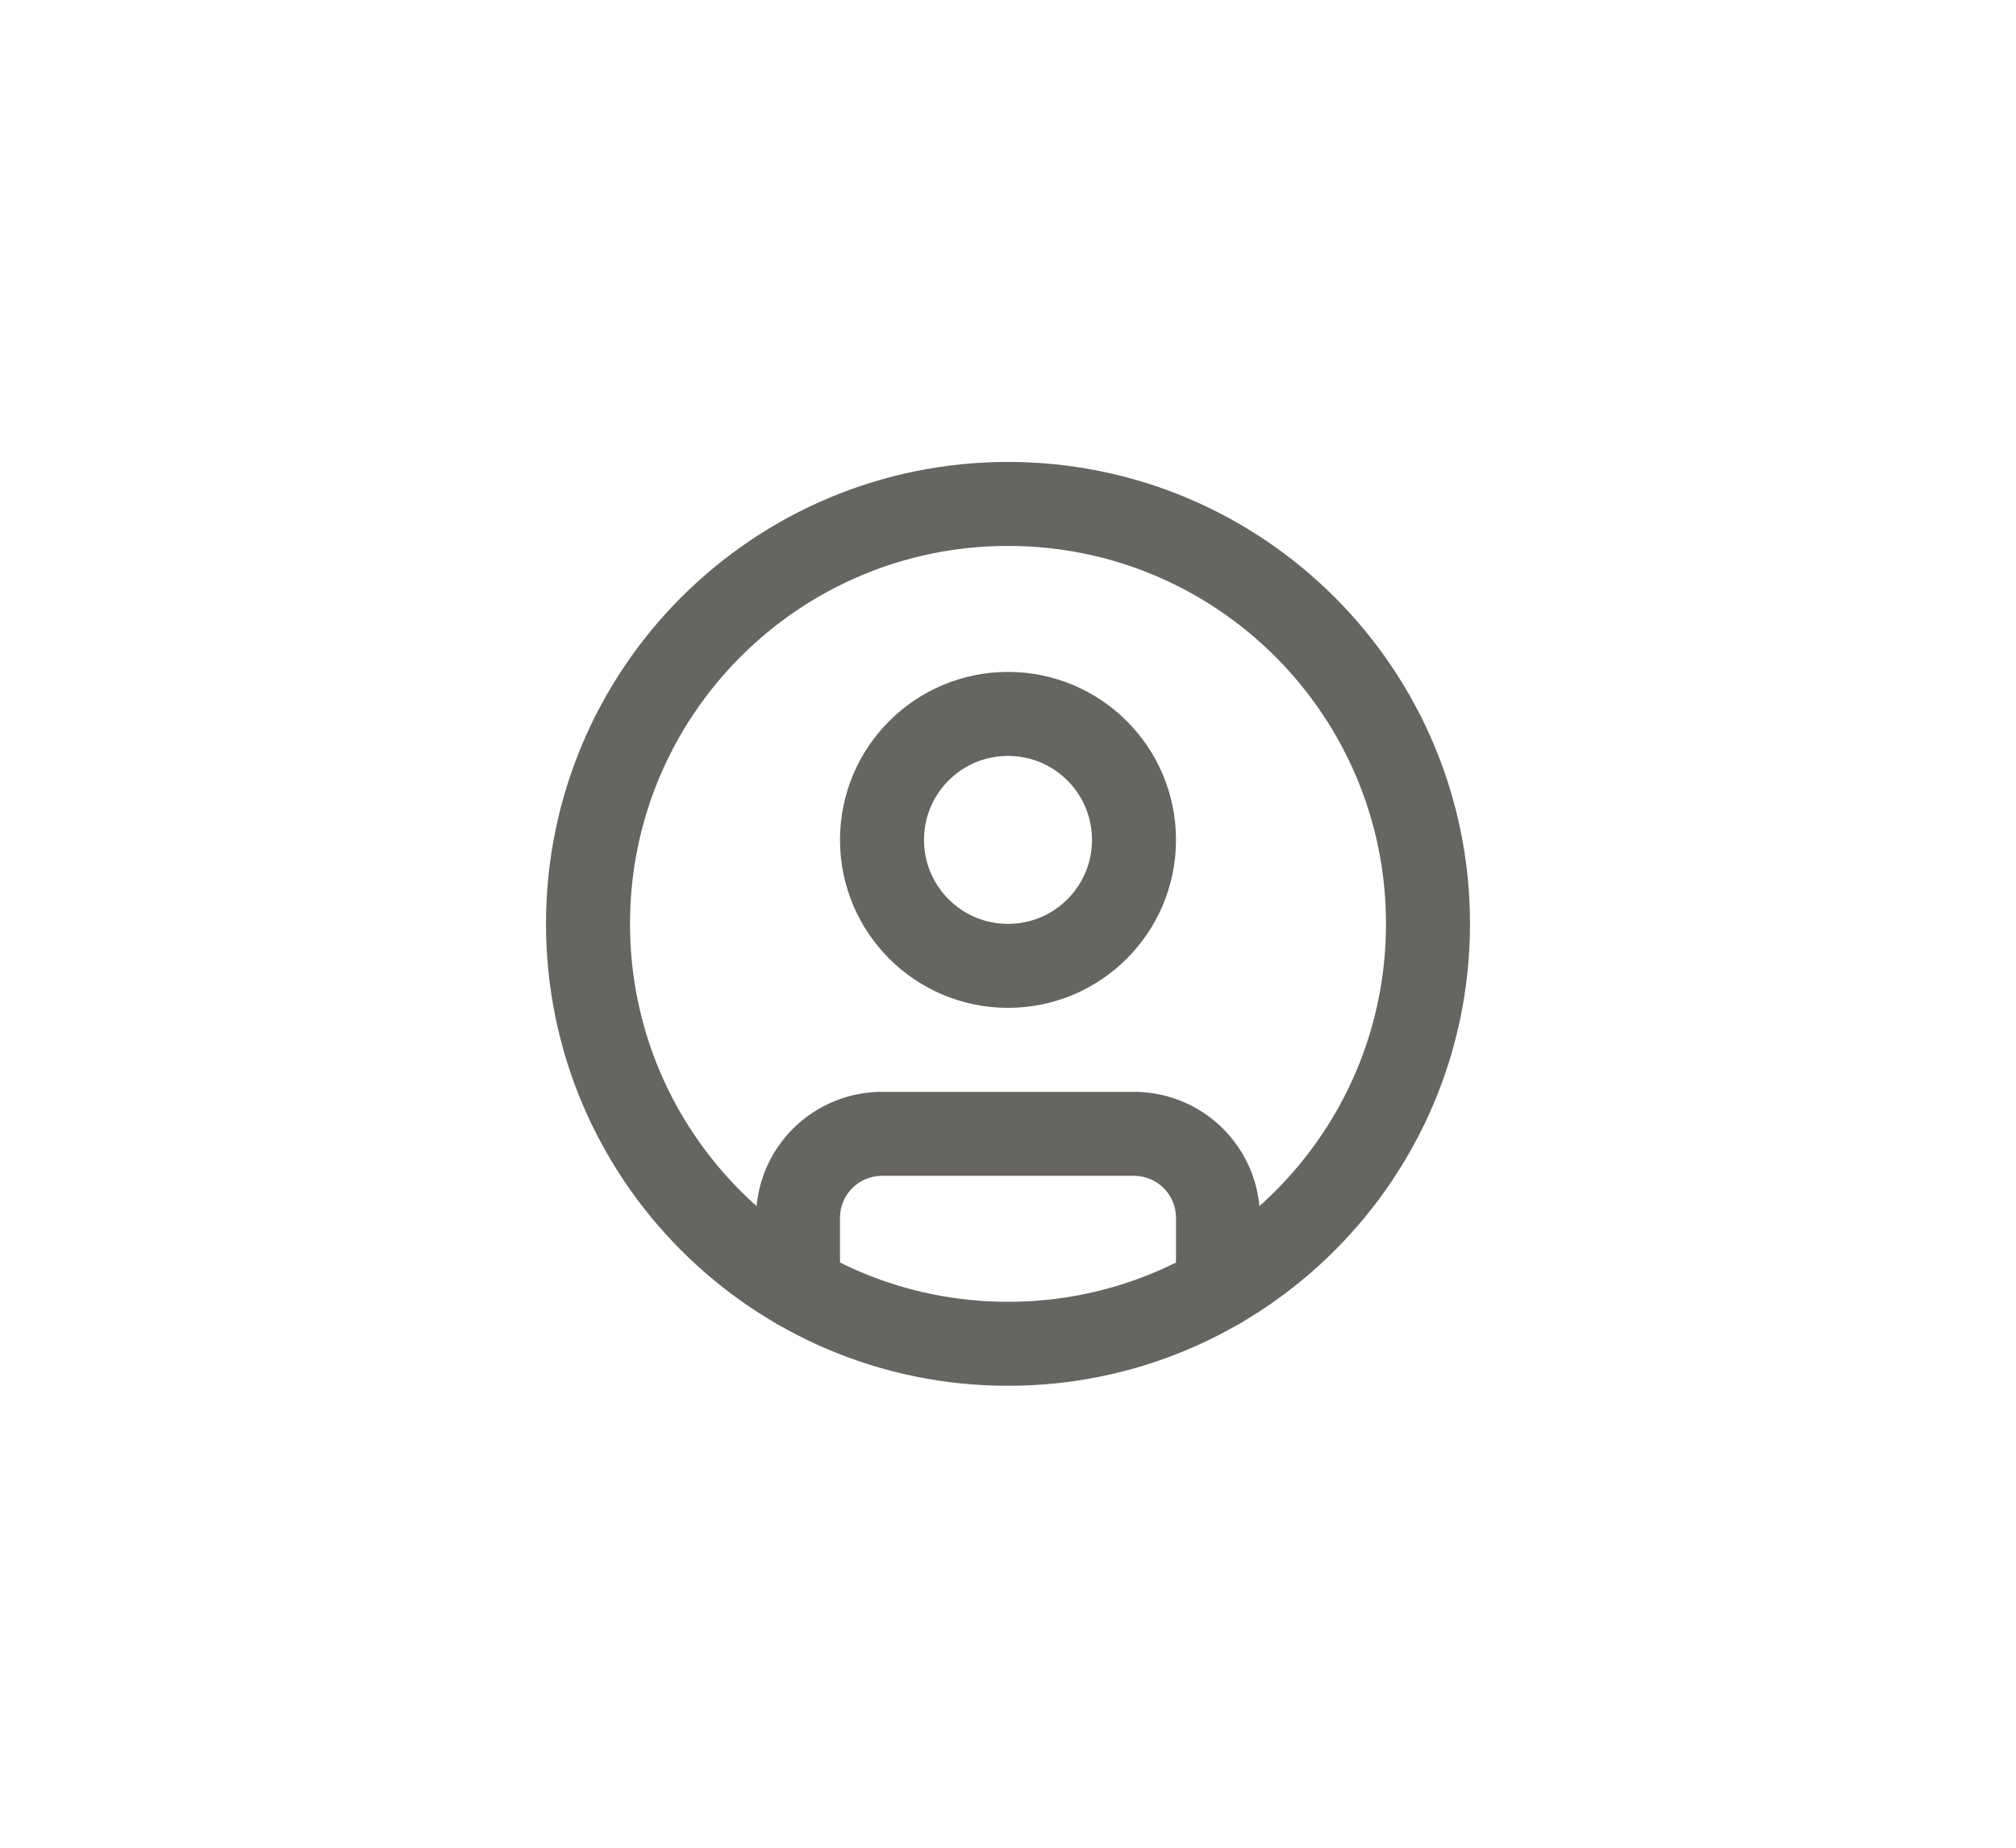 <svg width="48" height="44" viewBox="0 0 48 44" fill="none" xmlns="http://www.w3.org/2000/svg">
<path d="M24 32C29.523 32 34 27.523 34 22C34 16.477 29.523 12 24 12C18.477 12 14 16.477 14 22C14 27.523 18.477 32 24 32Z" stroke="#676562" stroke-width="2" stroke-linecap="round" stroke-linejoin="round"/>
<path d="M24 23C25.657 23 27 21.657 27 20C27 18.343 25.657 17 24 17C22.343 17 21 18.343 21 20C21 21.657 22.343 23 24 23Z" stroke="#676562" stroke-width="2" stroke-linecap="round" stroke-linejoin="round"/>
<path d="M19 30.662V29C19 28.47 19.211 27.961 19.586 27.586C19.961 27.211 20.47 27 21 27H27C27.53 27 28.039 27.211 28.414 27.586C28.789 27.961 29 28.47 29 29V30.662" stroke="#676562" stroke-width="2" stroke-linecap="round" stroke-linejoin="round"/>
</svg>
